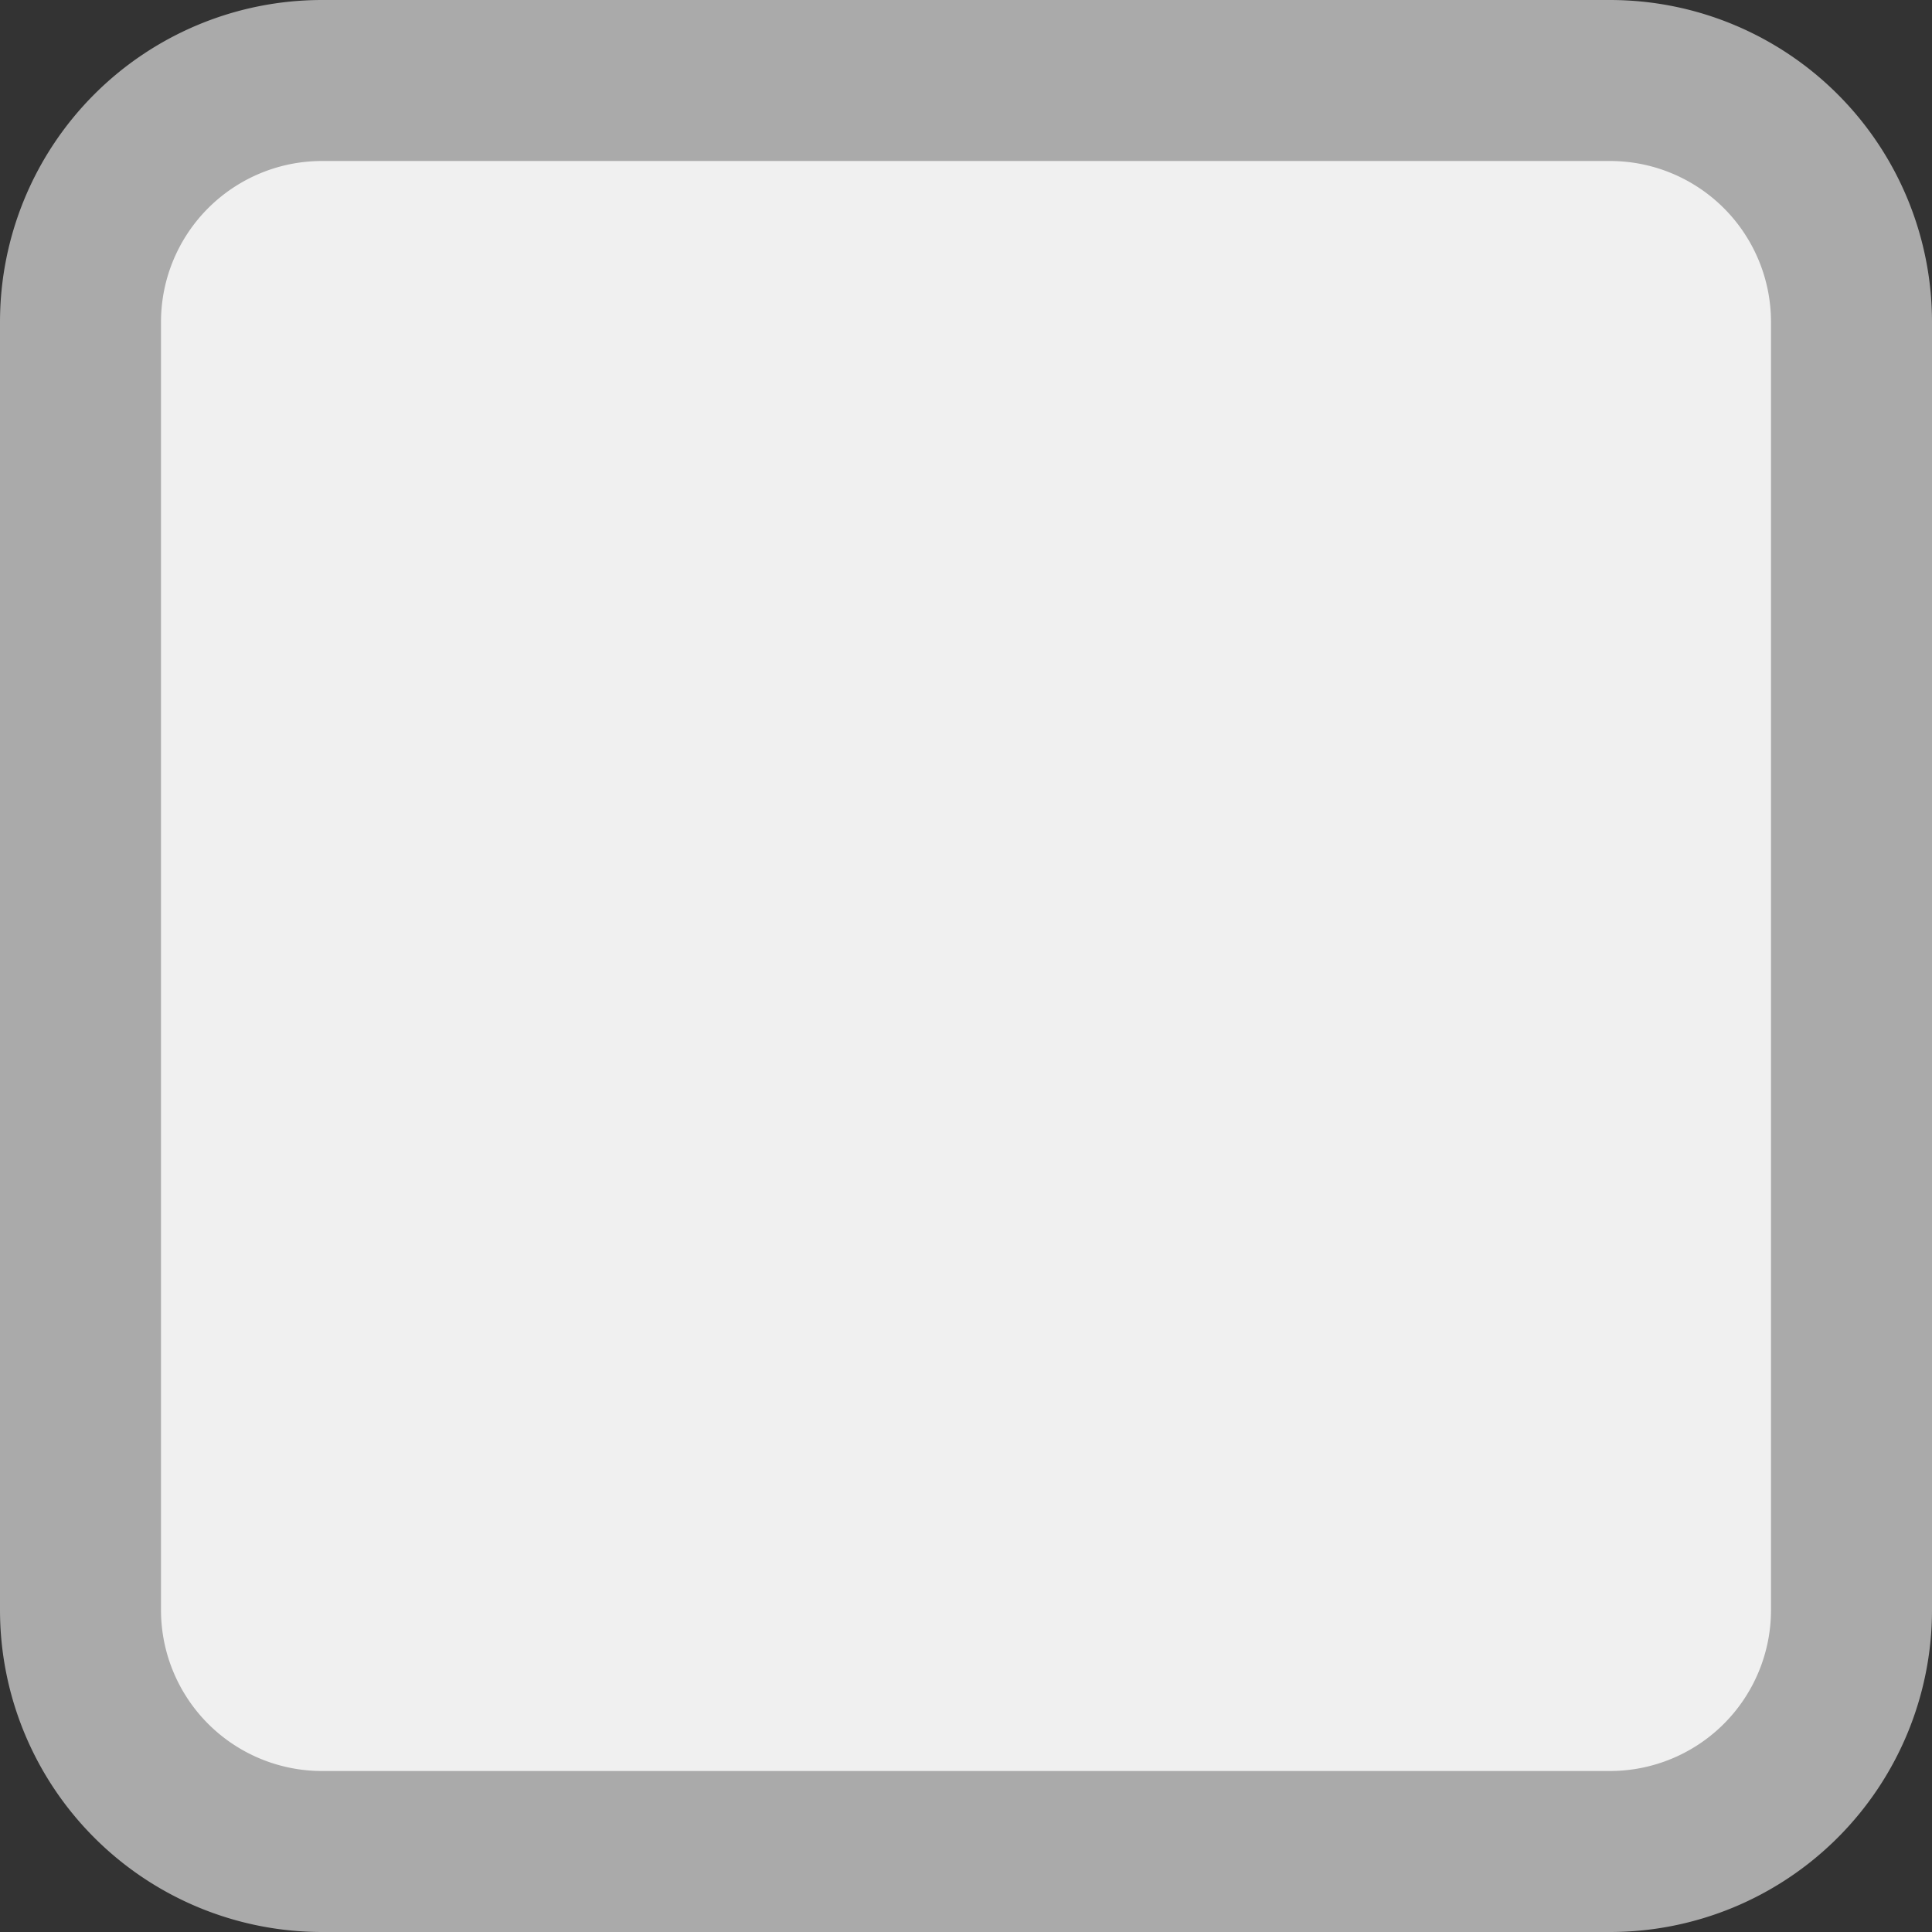 ﻿<?xml version="1.0" encoding="utf-8"?>
<svg version="1.1" xmlns:xlink="http://www.w3.org/1999/xlink" width="12px" height="12px" viewBox="255 571  12 12" xmlns="http://www.w3.org/2000/svg">
  <rect x="255" y="571" width="12" height="12" fill="#333333" stroke="none"/>
  <path d="M 255.5 573  A 1.5 1.5 0 0 1 257 571.5 L 265 571.5  A 1.5 1.5 0 0 1 266.5 573 L 266.5 581  A 1.5 1.5 0 0 1 265 582.5 L 257 582.5  A 1.5 1.5 0 0 1 255.5 581 L 255.5 573  Z " fill-rule="nonzero" fill="#f0f0f0" stroke="none" />
  <path d="M 255.5 573  A 1.5 1.5 0 0 1 257 571.5 L 265 571.5  A 1.5 1.5 0 0 1 266.5 573 L 266.5 581  A 1.5 1.5 0 0 1 265 582.5 L 257 582.5  A 1.5 1.5 0 0 1 255.5 581 L 255.5 573  Z " stroke-width="1" stroke="#aaaaaa" fill="none" />
</svg>